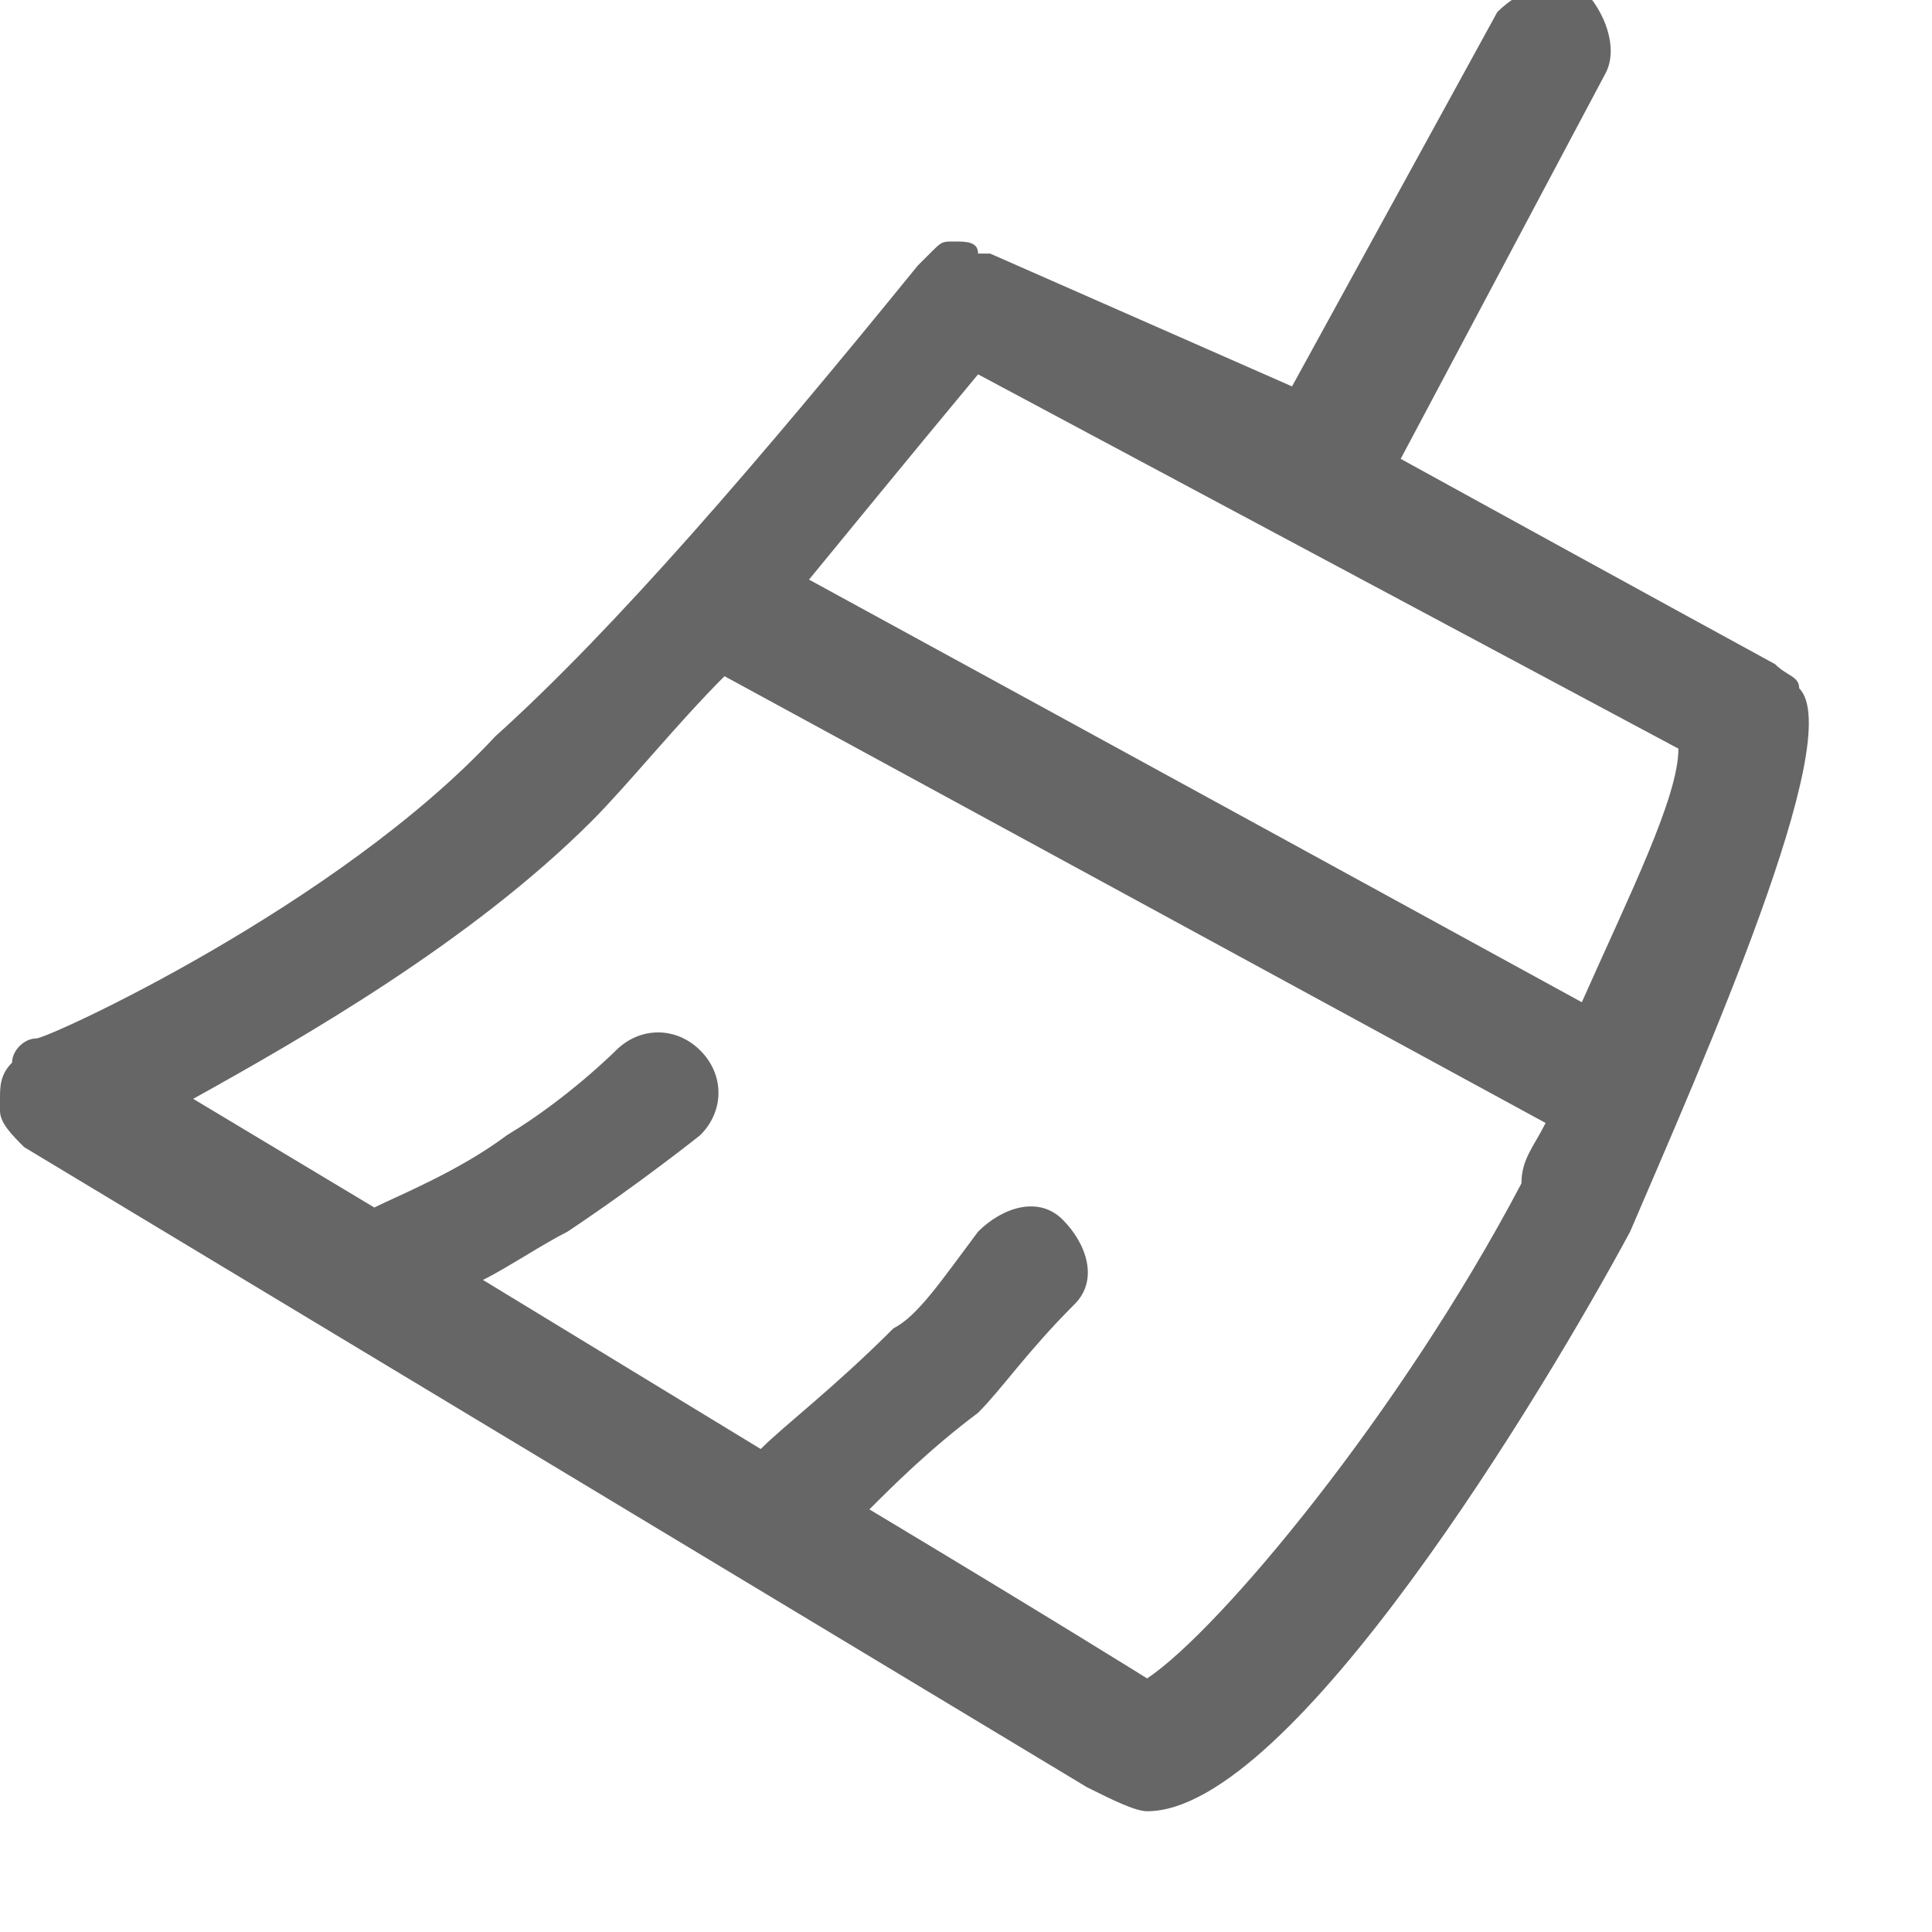 <?xml version="1.0" encoding="utf-8"?>
<!-- Generated by -->
<!DOCTYPE svg PUBLIC "-//W3C//DTD SVG 1.1//EN" "http://www.w3.org/Graphics/SVG/1.1/DTD/svg11.dtd">
<svg version="1.1" xmlns="http://www.w3.org/2000/svg" xmlns:xlink="http://www.w3.org/1999/xlink" width="16" height="16" viewBox="0 0 16 16">
	<path fill="#666" d="M6.7,4.8c0,0,0.9-1.1,1.4-1.7l5.8,3.1c0,0.4-0.4,1.2-0.8,2.1C8.9,6,6.7,4.8,6.7,4.8z M9.5,13.9
			c0,0-0.8-0.5-2.3-1.4c0.2-0.2,0.5-0.5,0.9-0.8c0.2-0.2,0.4-0.5,0.8-0.9c0.2-0.2,0.1-0.5-0.1-0.7C8.6,9.9,8.3,10,8.1,10.2
			c-0.3,0.4-0.5,0.7-0.7,0.8c-0.5,0.5-0.9,0.8-1.1,1l-2.3-1.4c0.2-0.1,0.5-0.3,0.7-0.4c0.6-0.4,1.1-0.8,1.1-0.8
			c0.2-0.2,0.2-0.5,0-0.7c-0.2-0.2-0.5-0.2-0.7,0c0,0-0.4,0.4-0.9,0.7C3.8,9.7,3.3,9.9,3.1,10L1.6,9.1c0.9-0.5,2.3-1.3,3.3-2.3
			C5.2,6.5,5.6,6,6,5.6l6.8,3.7c-0.1,0.2-0.2,0.3-0.2,0.5C11.6,11.7,10.1,13.5,9.5,13.9z M14.9,5.7c0-0.1-0.1-0.1-0.2-0.2
			c0,0-1.1-0.6-3.1-1.7l1.7-3.2c0.1-0.2,0-0.5-0.2-0.7c-0.2-0.1-0.5,0-0.7,0.2l-1.7,3.1L8.2,2.1c0,0-0.1,0-0.1,0C8.1,2,8,2,7.9,2
			c-0.1,0-0.1,0-0.2,0.1c0,0-0.1,0.1-0.1,0.1c-1.3,1.6-2.5,3-3.5,3.9C2.8,7.5,0.4,8.6,0.3,8.6c-0.1,0-0.2,0.1-0.2,0.2
			C0,8.9,0,9,0,9.1c0,0,0,0,0,0.1c0,0.1,0.1,0.2,0.2,0.3L9,14.8C9.2,14.9,9.4,15,9.5,15c1.2,0,3.3-3.5,4-4.8
			C14.1,8.8,15.3,6.1,14.9,5.7C14.9,5.8,14.9,5.8,14.9,5.7z" />
</svg>